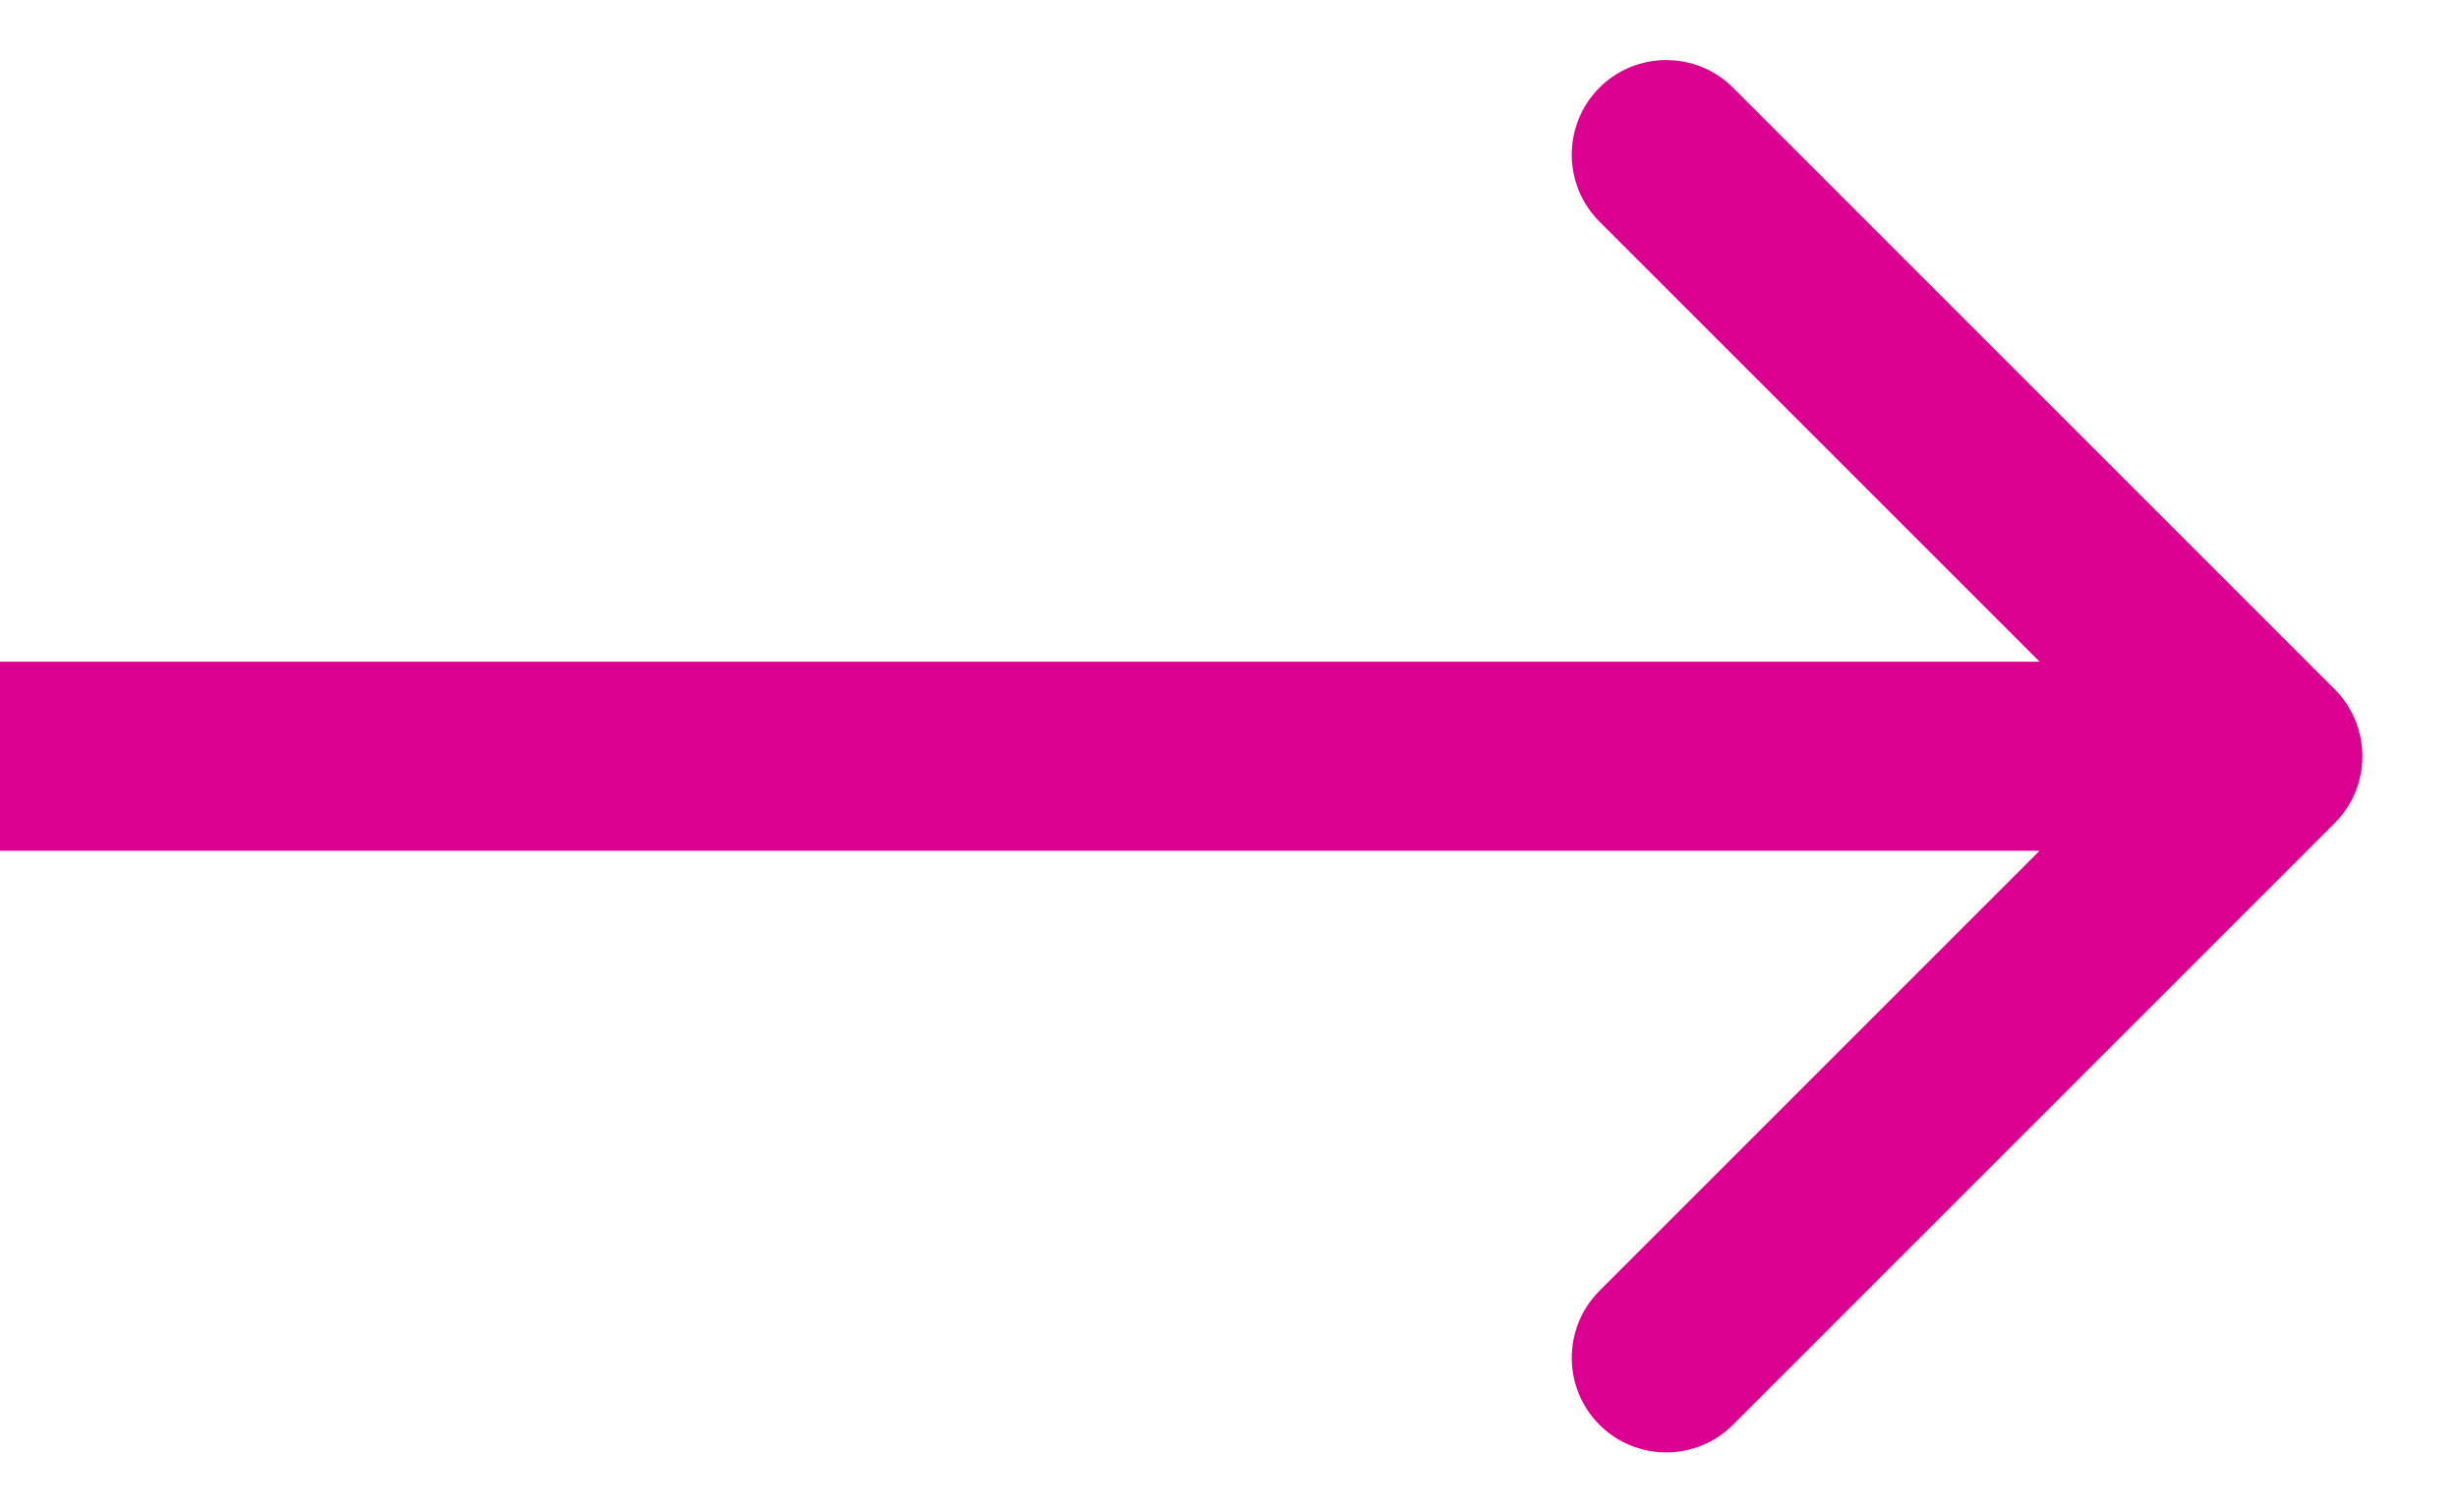 <svg width="13" height="8" viewBox="0 0 13 8" fill="none" xmlns="http://www.w3.org/2000/svg">
<path d="M12.348 4.354C12.543 4.158 12.543 3.842 12.348 3.646L9.166 0.464C8.971 0.269 8.654 0.269 8.459 0.464C8.264 0.66 8.264 0.976 8.459 1.172L11.287 4L8.459 6.828C8.264 7.024 8.264 7.34 8.459 7.536C8.654 7.731 8.971 7.731 9.166 7.536L12.348 4.354ZM0 4.5H11.995V3.5H0V4.5Z" fill="#DB0090"/>
</svg>
